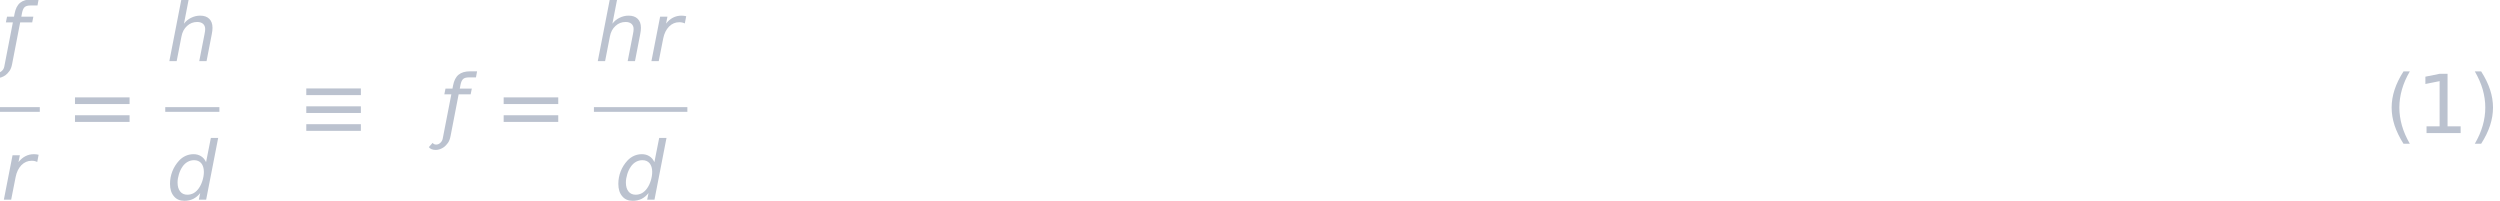 <?xml version='1.0' encoding='UTF-8'?>
<!-- This file was generated by dvisvgm 2.11.1 -->
<svg version='1.1' xmlns='http://www.w3.org/2000/svg' xmlns:xlink='http://www.w3.org/1999/xlink' width='498.508pt' height='40.04pt' viewBox='313.357 30.099 498.508 40.04'>
<defs>
<path id='g1-17' d='M.556-4.635H7.226V-5.449H.556V-4.635ZM.556-2.452H7.226V-3.265H.556V-2.452ZM.556-.268H7.226V-1.082H.556V-.268Z'/>
<path id='g11-40' d='M3.077-7.533H2.303C1.816-6.769 1.449-6.025 1.211-5.29C.973-4.566 .854-3.841 .854-3.117S.973-1.667 1.211-.933C1.459-.199 1.816 .546 2.303 1.31H3.077C2.65 .566 2.323-.169 2.114-.903C1.906-1.628 1.797-2.372 1.797-3.117S1.906-4.595 2.114-5.33C2.323-6.055 2.64-6.789 3.077-7.533Z'/>
<path id='g11-41' d='M.794-7.533C1.221-6.789 1.548-6.055 1.757-5.33C1.965-4.595 2.074-3.861 2.074-3.117S1.965-1.628 1.757-.903C1.548-.169 1.221 .566 .794 1.31H1.568C2.055 .546 2.422-.199 2.66-.933S3.017-2.392 3.017-3.117S2.898-4.566 2.66-5.29C2.422-6.025 2.055-6.769 1.568-7.533H.794Z'/>
<path id='g11-49' d='M1.231-.824V0H5.399V-.824H3.801V-7.236H2.819L1.092-6.888V-5.995L2.829-6.342V-.824H1.231Z'/>
<path id='g9-61' d='M.556-3.543H7.226V-4.357H.556V-3.543ZM.556-1.36H7.226V-2.174H.556V-1.36Z'/>
<path id='g4-53' d='M4.149-.814L3.98 0H4.873L6.342-7.543H5.449L4.863-4.586C4.725-4.893 4.516-5.141 4.248-5.31S3.672-5.558 3.325-5.558C2.997-5.558 2.68-5.489 2.382-5.36C2.074-5.221 1.806-5.032 1.568-4.774C1.211-4.387 .933-3.95 .744-3.464S.457-2.471 .457-1.935C.457-1.29 .615-.784 .933-.417C1.241-.04 1.667 .139 2.213 .139C2.61 .139 2.978 .06 3.305-.099C3.623-.268 3.911-.496 4.149-.814ZM1.38-2.094C1.38-2.422 1.439-2.759 1.548-3.117S1.806-3.782 1.995-4.05C2.164-4.298 2.372-4.486 2.62-4.625C2.859-4.754 3.117-4.824 3.404-4.824C3.772-4.824 4.069-4.695 4.278-4.447C4.486-4.189 4.595-3.841 4.595-3.394C4.595-3.047 4.536-2.7 4.427-2.342S4.169-1.667 3.98-1.399C3.801-1.141 3.593-.943 3.355-.804C3.117-.675 2.859-.605 2.581-.605C2.203-.605 1.906-.734 1.697-1.002C1.489-1.261 1.38-1.628 1.38-2.094Z'/>
<path id='g4-57' d='M5.528-3.275C5.558-3.434 5.578-3.573 5.598-3.712C5.608-3.841 5.618-3.96 5.618-4.079C5.618-4.546 5.489-4.913 5.221-5.171C4.963-5.429 4.586-5.558 4.109-5.558C3.722-5.558 3.355-5.469 2.997-5.29C2.65-5.122 2.362-4.883 2.134-4.576L2.71-7.543H1.816L.347 0H1.241L1.826-3.007C1.926-3.543 2.154-3.98 2.511-4.298C2.859-4.625 3.275-4.784 3.752-4.784C4.059-4.784 4.298-4.705 4.466-4.556S4.725-4.189 4.725-3.921C4.725-3.851 4.715-3.762 4.705-3.643C4.685-3.524 4.665-3.394 4.635-3.246L4 0H4.893L5.528-3.275Z'/>
<path id='g4-67' d='M4.427-4.605L4.595-5.489C4.496-5.509 4.407-5.528 4.318-5.538C4.218-5.548 4.129-5.558 4.03-5.558C3.653-5.558 3.305-5.479 2.978-5.31S2.372-4.893 2.134-4.586L2.303-5.429H1.409L.347 0H1.241L1.787-2.769C1.906-3.375 2.144-3.851 2.491-4.218C2.849-4.576 3.265-4.754 3.742-4.754C3.871-4.754 4-4.744 4.119-4.715C4.228-4.685 4.337-4.655 4.427-4.605Z'/>
<path id='g4-154' d='M1.36 .337L2.342-4.734H3.811L3.95-5.429H2.481L2.571-5.906C2.64-6.243 2.749-6.481 2.898-6.61S3.285-6.799 3.603-6.799H4.457L4.595-7.543H3.752C3.146-7.543 2.67-7.404 2.332-7.126S1.777-6.412 1.658-5.806L1.588-5.429H.734L.596-4.734H1.449L.397 .675C.357 .883 .258 1.062 .099 1.201C-.05 1.34-.218 1.409-.407 1.409S-.734 1.34-.834 1.201L-1.3 1.717C-1.131 1.945-.854 2.064-.447 2.064C-.119 2.064 .218 1.945 .546 1.717C.705 1.598 .873 1.429 1.042 1.191C1.181 .993 1.29 .715 1.36 .337Z'/>
</defs>
<g id='page1' transform='matrix(1.632 0 0 1.632 0 0)'>
<g fill='#bbc2cf'>
<use x='192.132' y='25.912' xlink:href='#g4-154'/>
</g>
<rect x='192.008' y='31.533' height='.574' width='4.862' fill='#bbc2cf'/>
<g fill='#bbc2cf'>
<use x='192.132' y='42.839' xlink:href='#g4-67'/>
<use x='200.614' y='34.699' xlink:href='#g9-61'/>
<use x='212.353' y='25.912' xlink:href='#g4-57'/>
</g>
<rect x='212.199' y='31.533' height='.574' width='6.615' fill='#bbc2cf'/>
<g fill='#bbc2cf'>
<use x='212.323' y='42.839' xlink:href='#g4-53'/>
<use x='228.875' y='34.699' xlink:href='#g1-17'/>
<use x='245.705' y='34.699' xlink:href='#g4-154'/>
<use x='252.991' y='34.699' xlink:href='#g9-61'/>
<use x='264.7' y='25.912' xlink:href='#g4-57'/>
<use x='271.255' y='25.912' xlink:href='#g4-67'/>
</g>
<rect x='264.576' y='31.533' height='.574' width='11.417' fill='#bbc2cf'/>
<g fill='#bbc2cf'>
<use x='267.101' y='42.839' xlink:href='#g4-53'/>
<use x='483.373' y='34.699' xlink:href='#g11-40'/>
<use x='487.259' y='34.699' xlink:href='#g11-49'/>
<use x='493.595' y='34.699' xlink:href='#g11-41'/>
</g>
</g>
</svg>